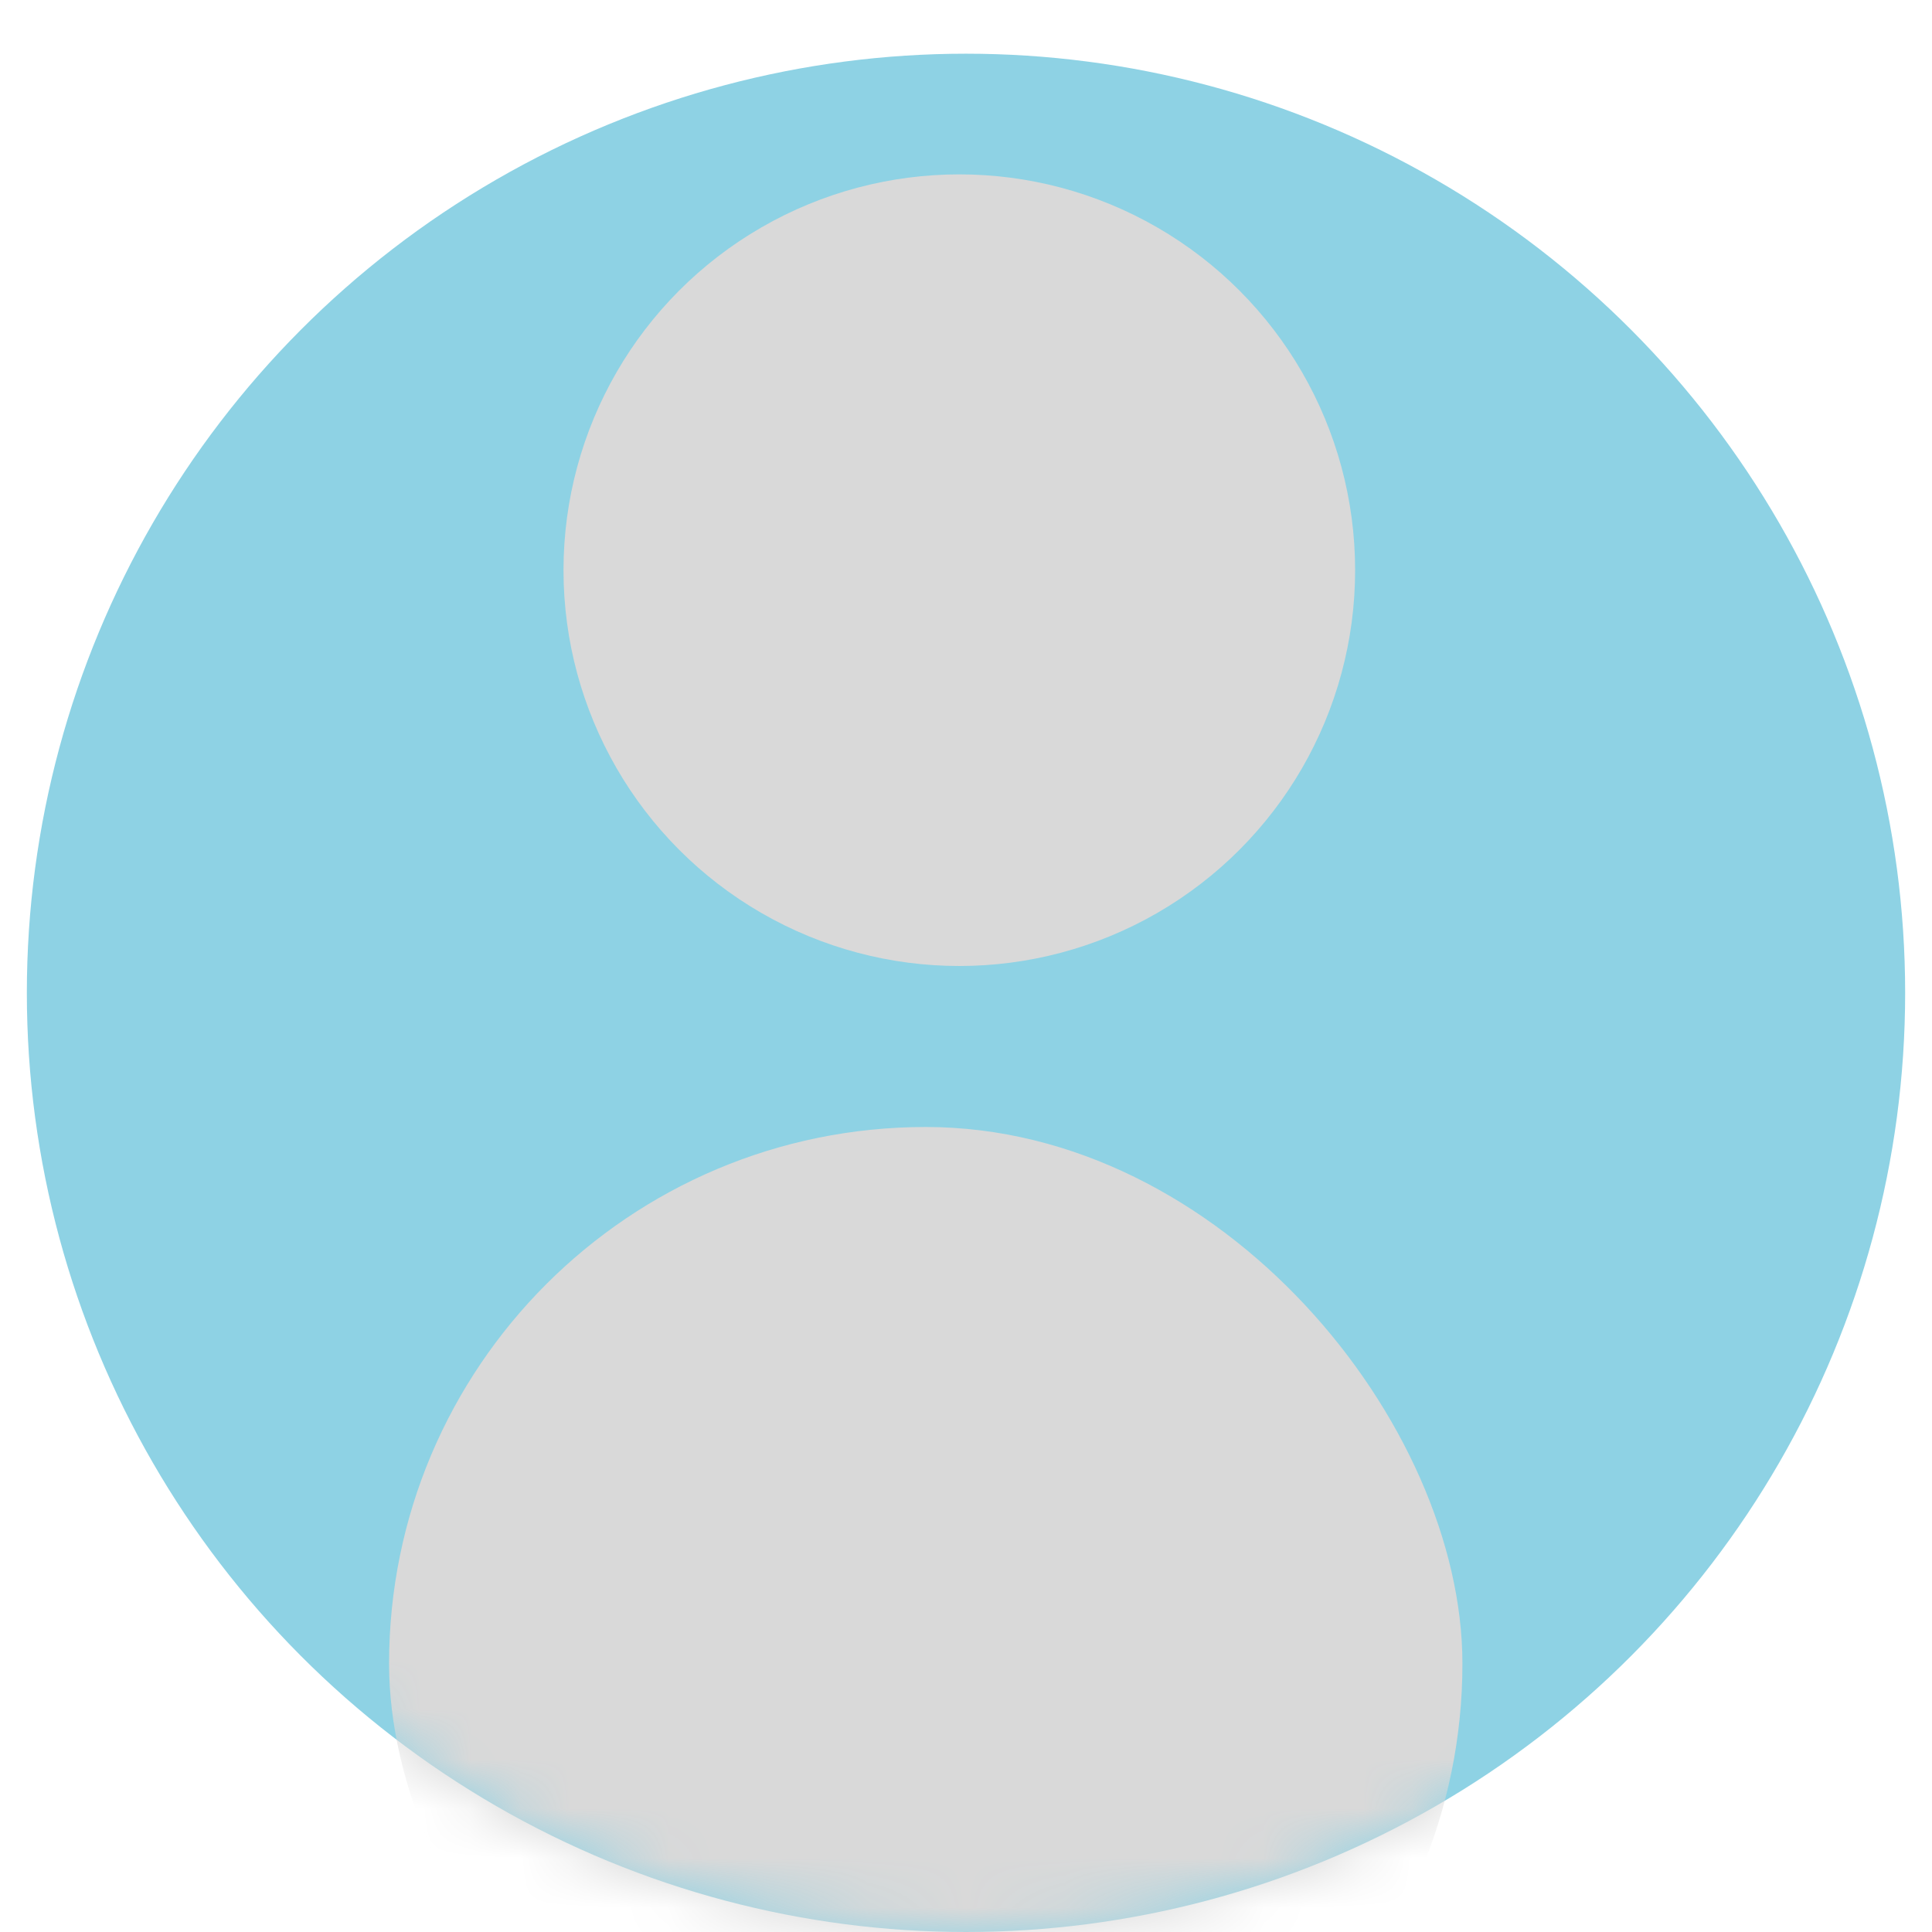 <svg width="39" height="39" viewBox="0 0 39 39" fill="none" xmlns="http://www.w3.org/2000/svg">
<circle cx="19.5" cy="20.042" r="18.958" fill="#8ED2E4"/>
<mask id="mask0_140_9" style="mask-type:alpha" maskUnits="userSpaceOnUse" x="0" y="0" width="39" height="39">
<circle cx="19.5" cy="19.5" r="19.5" fill="white"/>
</mask>
<g mask="url(#mask0_140_9)">
<rect x="7.854" y="22.75" width="21.667" height="21.667" rx="10.833" fill="#D9D9D9"/>
</g>
<circle cx="19.365" cy="11.51" r="7.99" fill="#D9D9D9"/>
</svg>
